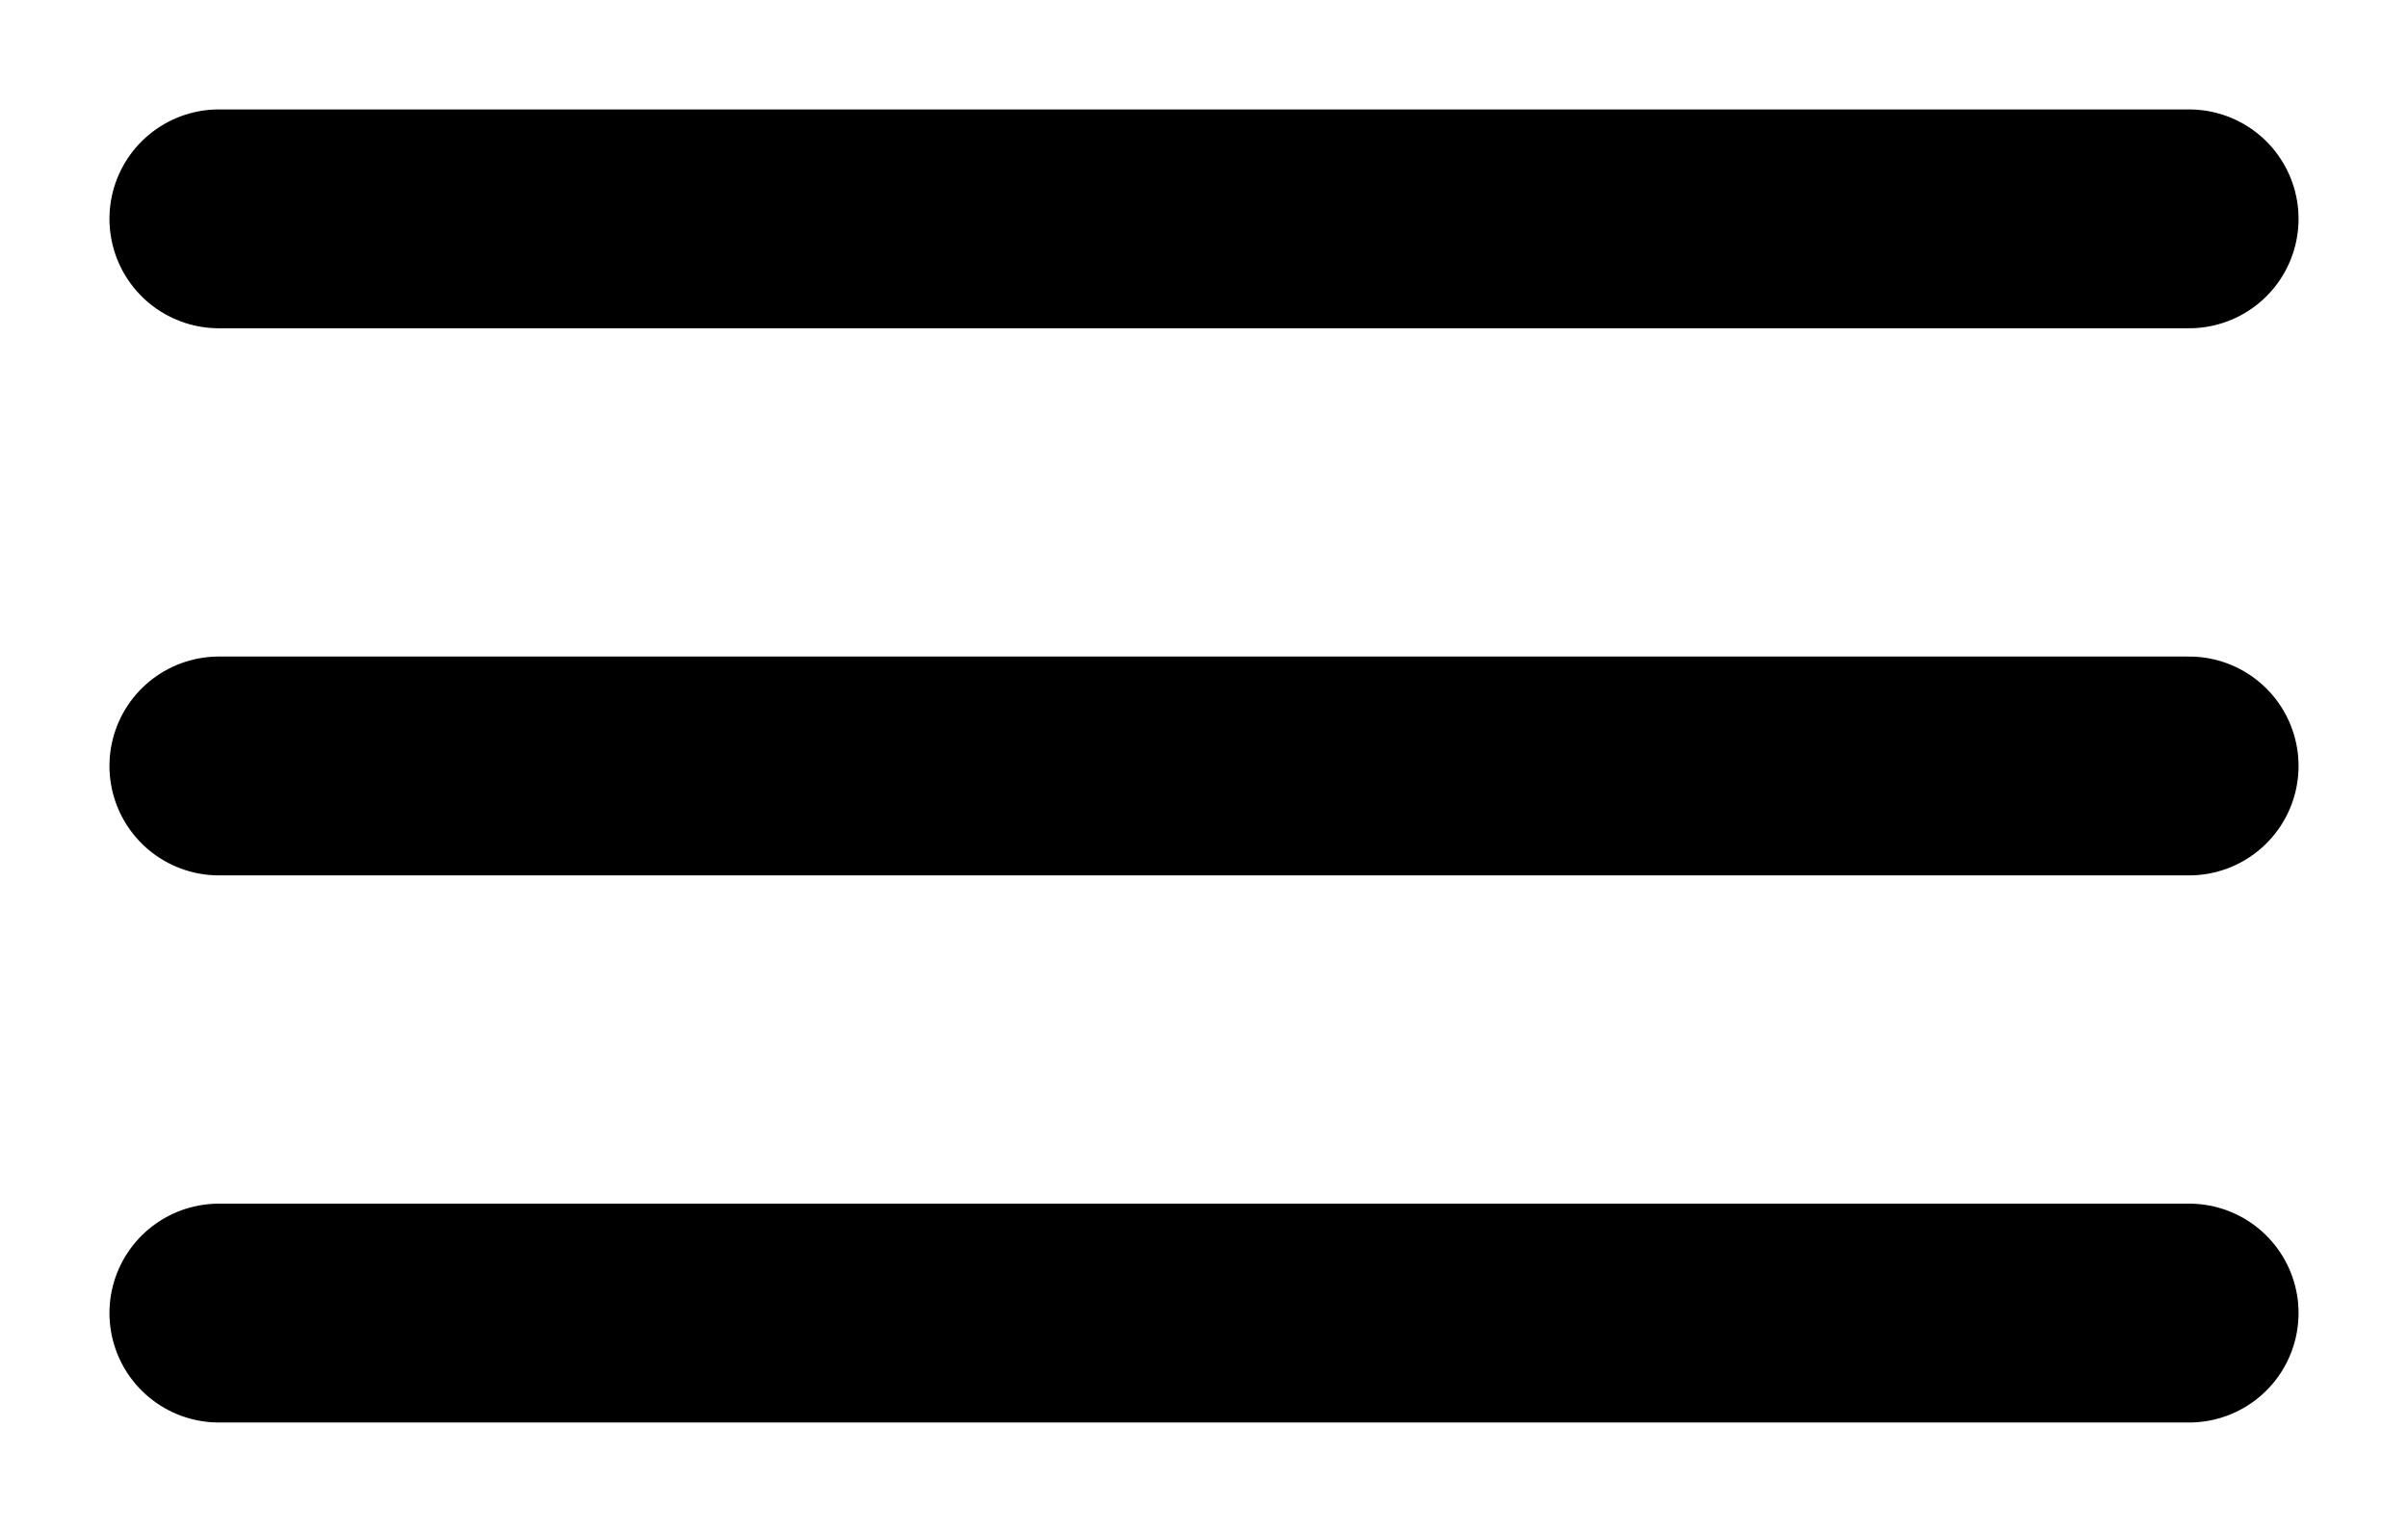 <svg width="22" height="14" viewBox="0 0 22 14" fill="none" xmlns="http://www.w3.org/2000/svg">
<path d="M2 12H20M2 7H20M2 2H20" stroke="black" stroke-width="2" stroke-linecap="round" stroke-linejoin="round"/>
</svg>
